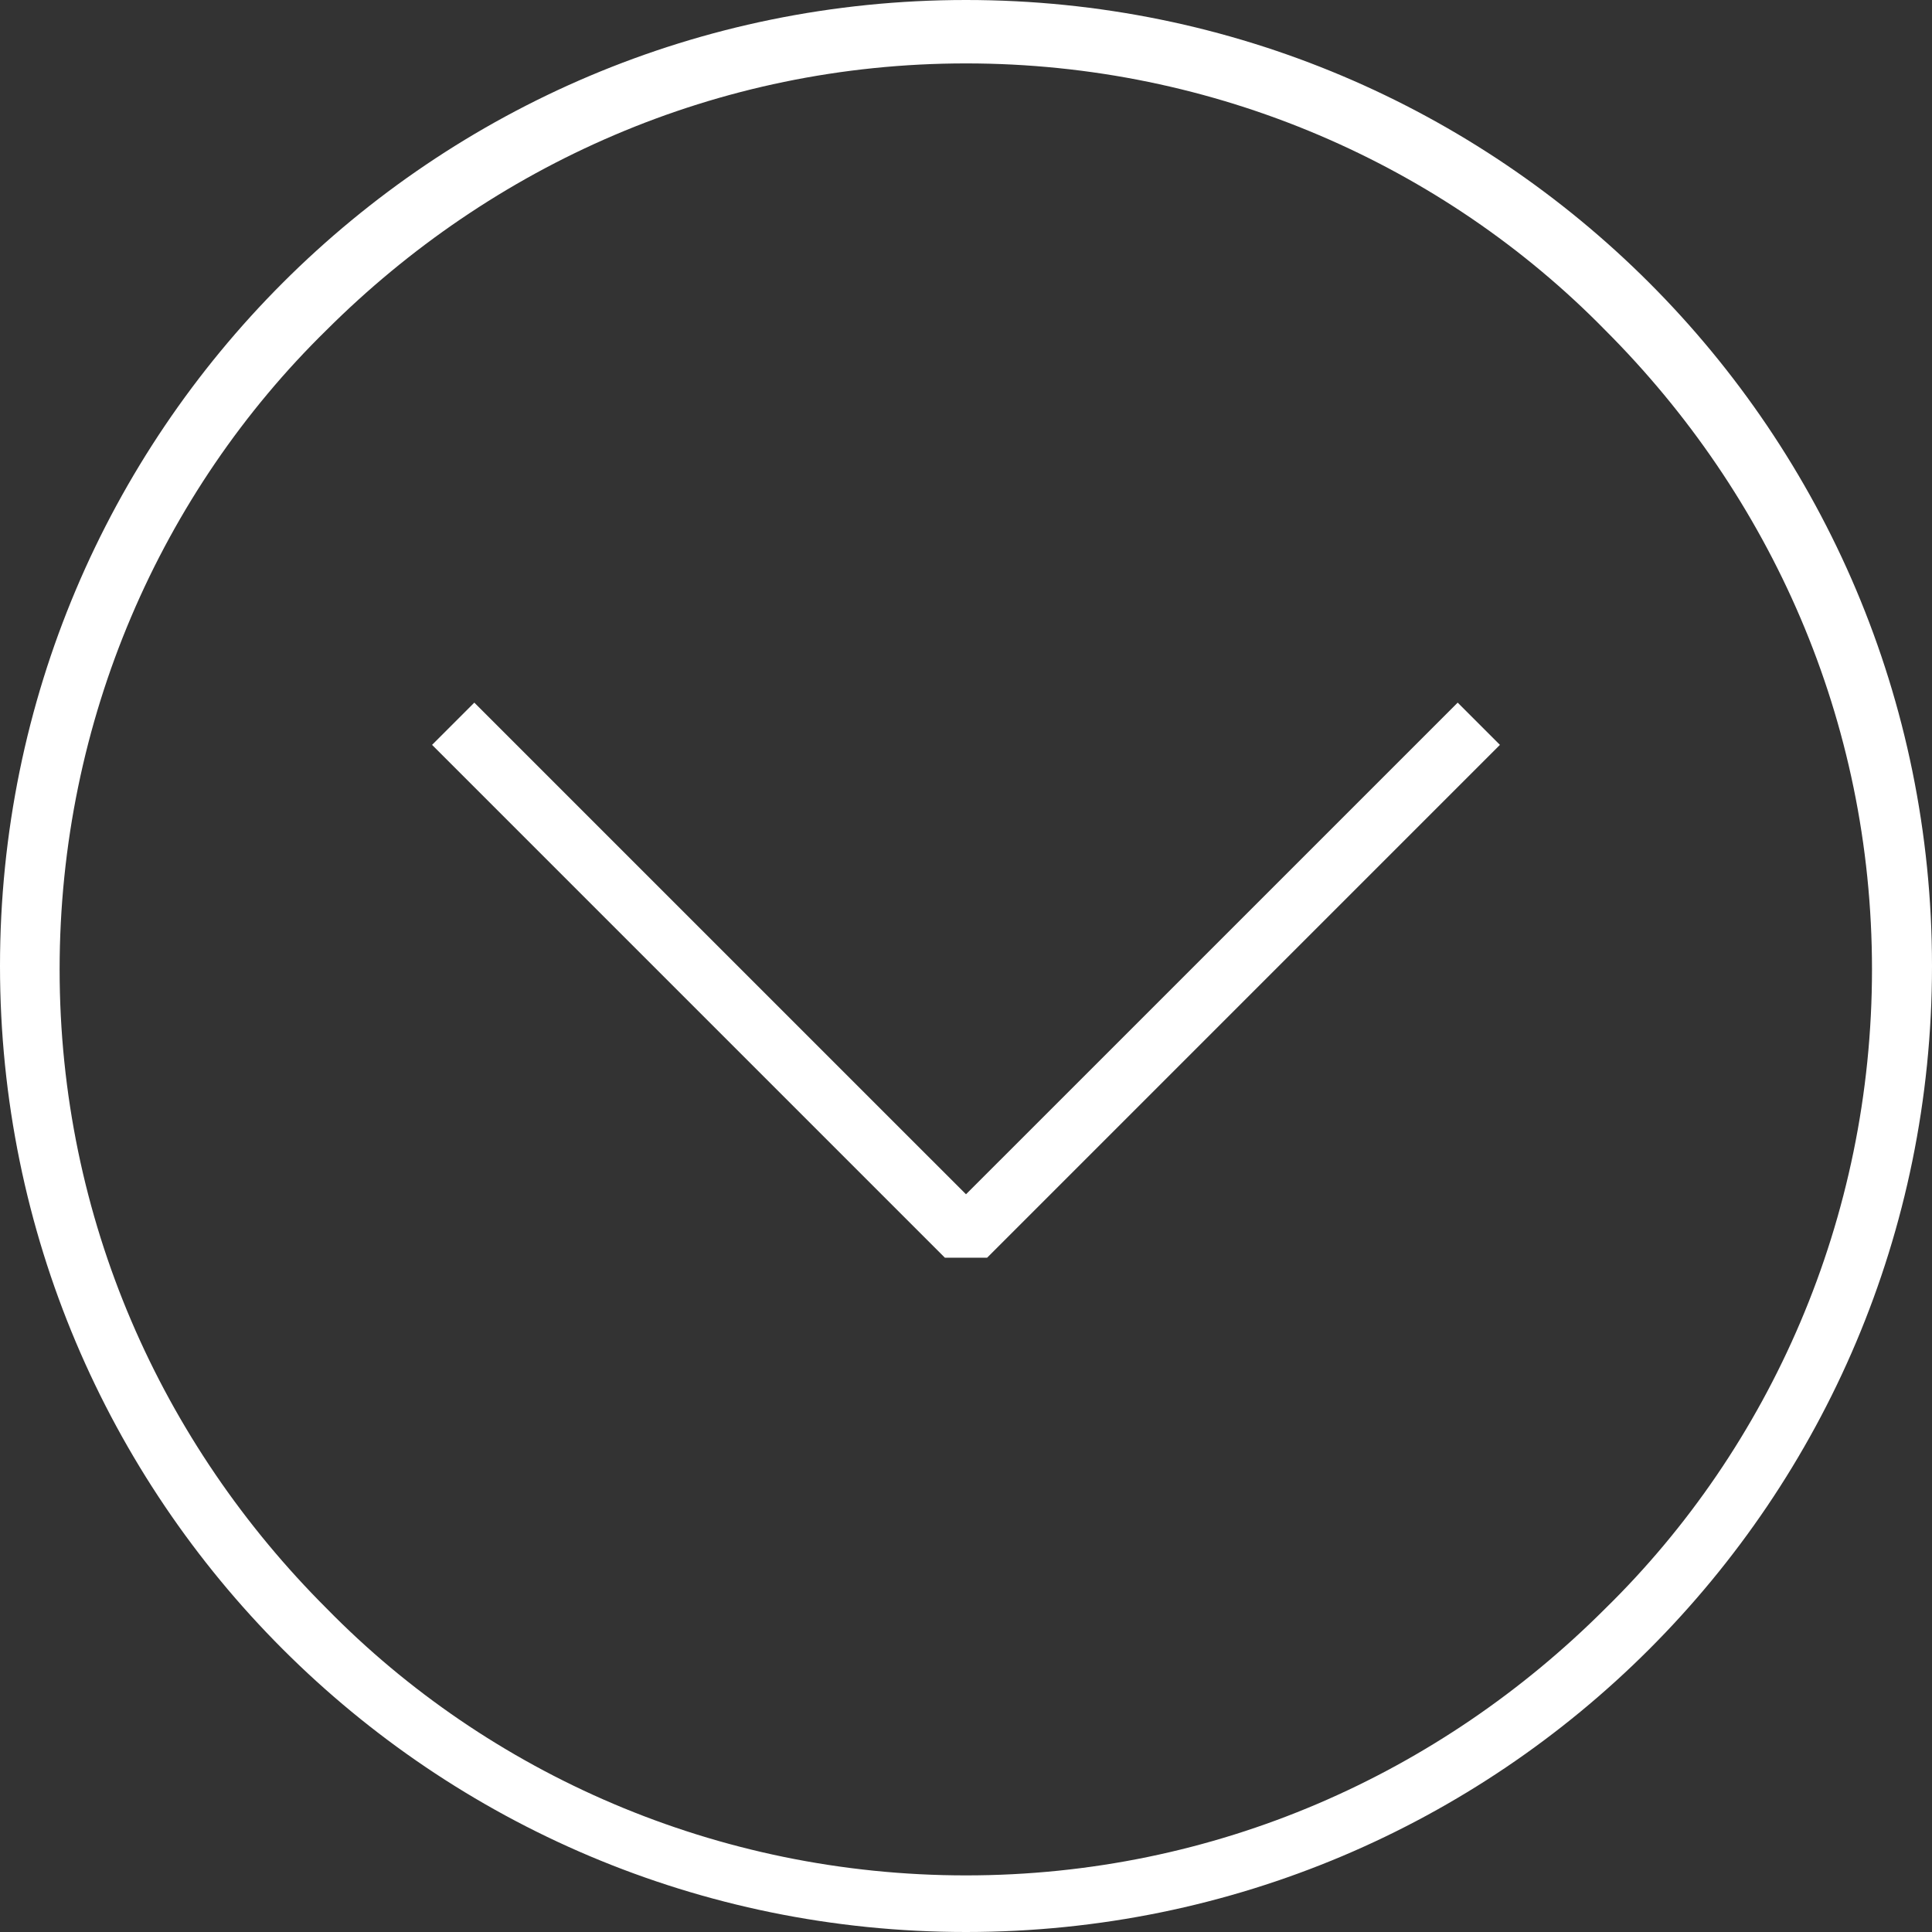 <svg width="50" height="50" viewBox="0 0 50 50" fill="none" xmlns="http://www.w3.org/2000/svg">
<rect x="0" y="0" width="50" height="50" fill="#333333" stroke="none"/>
<path d="M37.725 18.184L25 30.908L12.275 18.184L11.182 19.277L24.453 32.549H25.547L38.818 19.277L37.725 18.184Z" fill="white"/>
<path d="M25 0.82V1.641C31.455 1.641 37.363 4.277 41.543 8.545C45.82 12.822 48.447 18.633 48.447 25.088C48.447 31.543 45.81 37.451 41.543 41.631C37.266 45.908 31.455 48.535 25 48.535C18.545 48.535 12.637 45.898 8.457 41.631C4.18 37.363 1.543 31.543 1.543 25.088C1.543 18.633 4.18 12.725 8.447 8.545C12.725 4.277 18.545 1.641 25 1.641V0.82V0C11.182 0 0 11.182 0 25C0 38.818 11.182 50 25 50C38.818 50 50 38.818 50 25C50 11.182 38.818 0 25 0V0.82Z" fill="white"/>
</svg>
